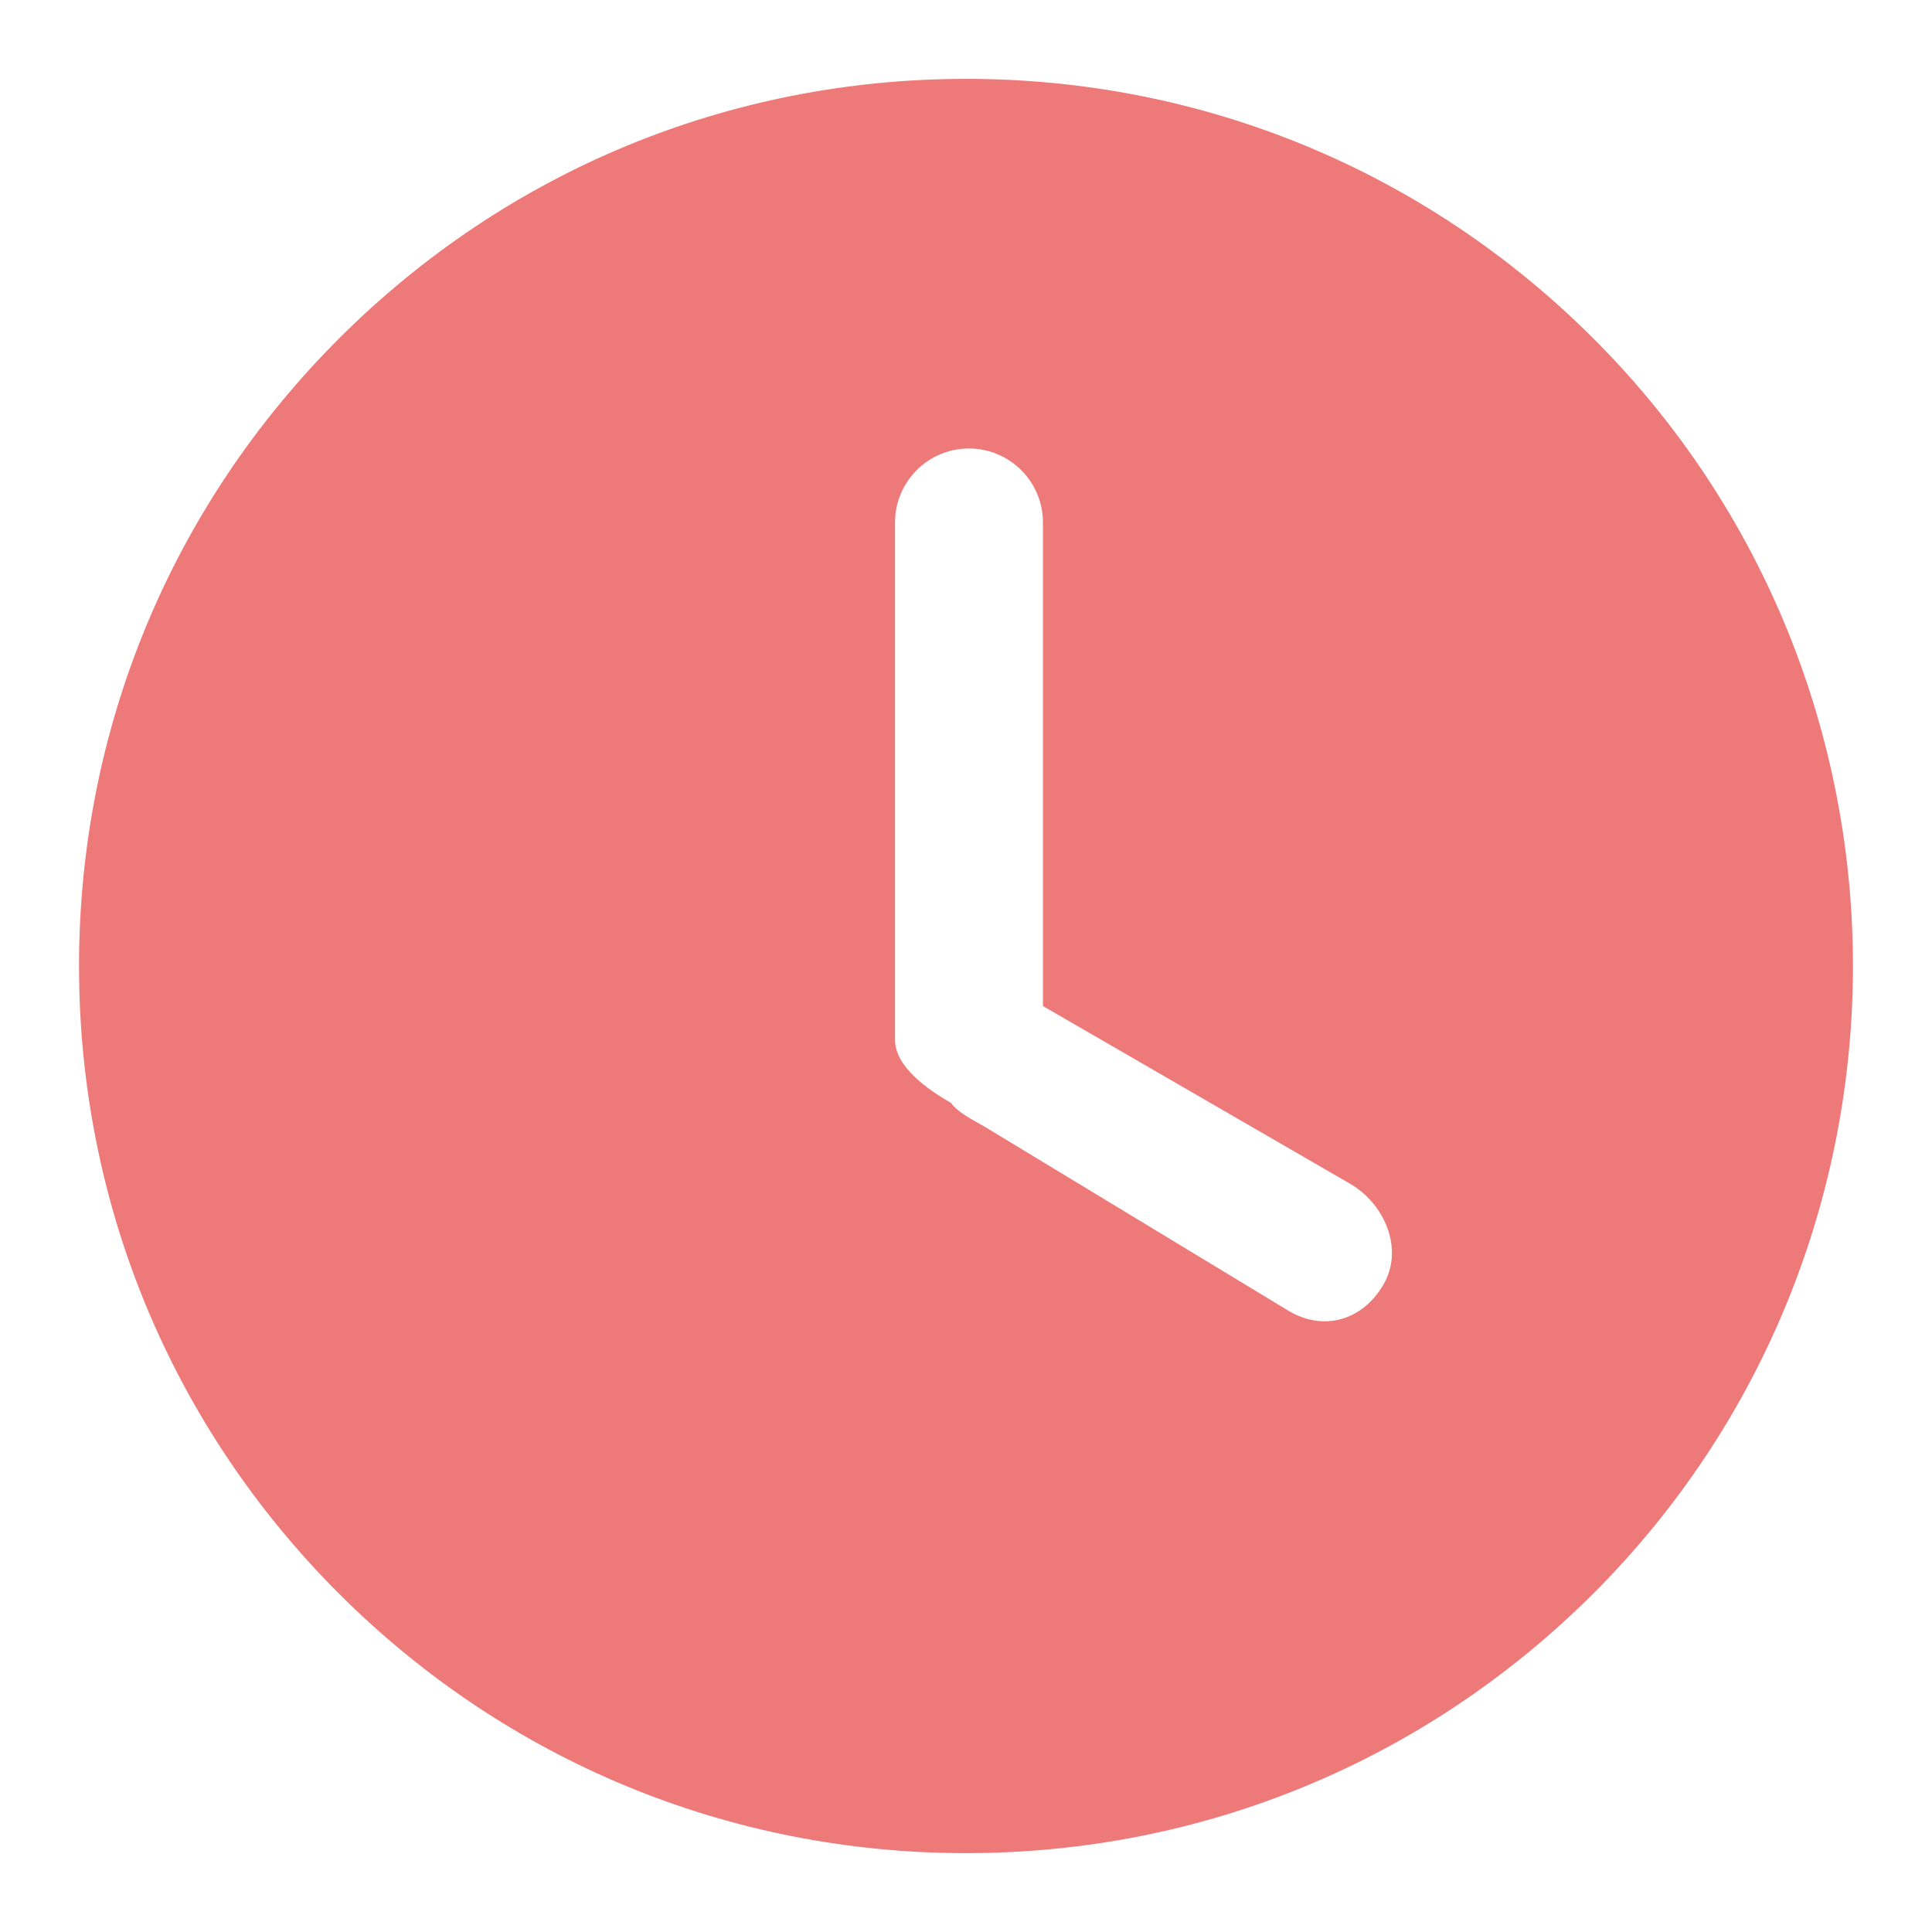 <svg xmlns="http://www.w3.org/2000/svg" viewBox="0 0 22 22" id="appointment" width="100%" height="100%"> <path fill='#ED7979' d="M18.146 3.856C16.238 1.948 13.701 0.898 11.002 0.898C8.303 0.898 5.767 1.948 3.859 3.856C1.951 5.764 0.9 8.301 0.9 11C0.899 13.699 1.95 16.236 3.858 18.145C5.765 20.052 8.302 21.102 11 21.102C13.7 21.102 16.237 20.051 18.146 18.143C22.084 14.205 22.085 7.796 18.146 3.856ZM15.755 14.625C15.523 15.028 15.086 15.165 14.684 14.933L11.211 12.829C11.094 12.761 10.902 12.666 10.832 12.561C10.58 12.416 10.192 12.154 10.192 11.842V5.949C10.192 5.484 10.569 5.107 11.034 5.107C11.498 5.107 11.876 5.484 11.876 5.949V11.456L15.368 13.476C15.771 13.708 15.987 14.223 15.755 14.625Z"></path> </svg>